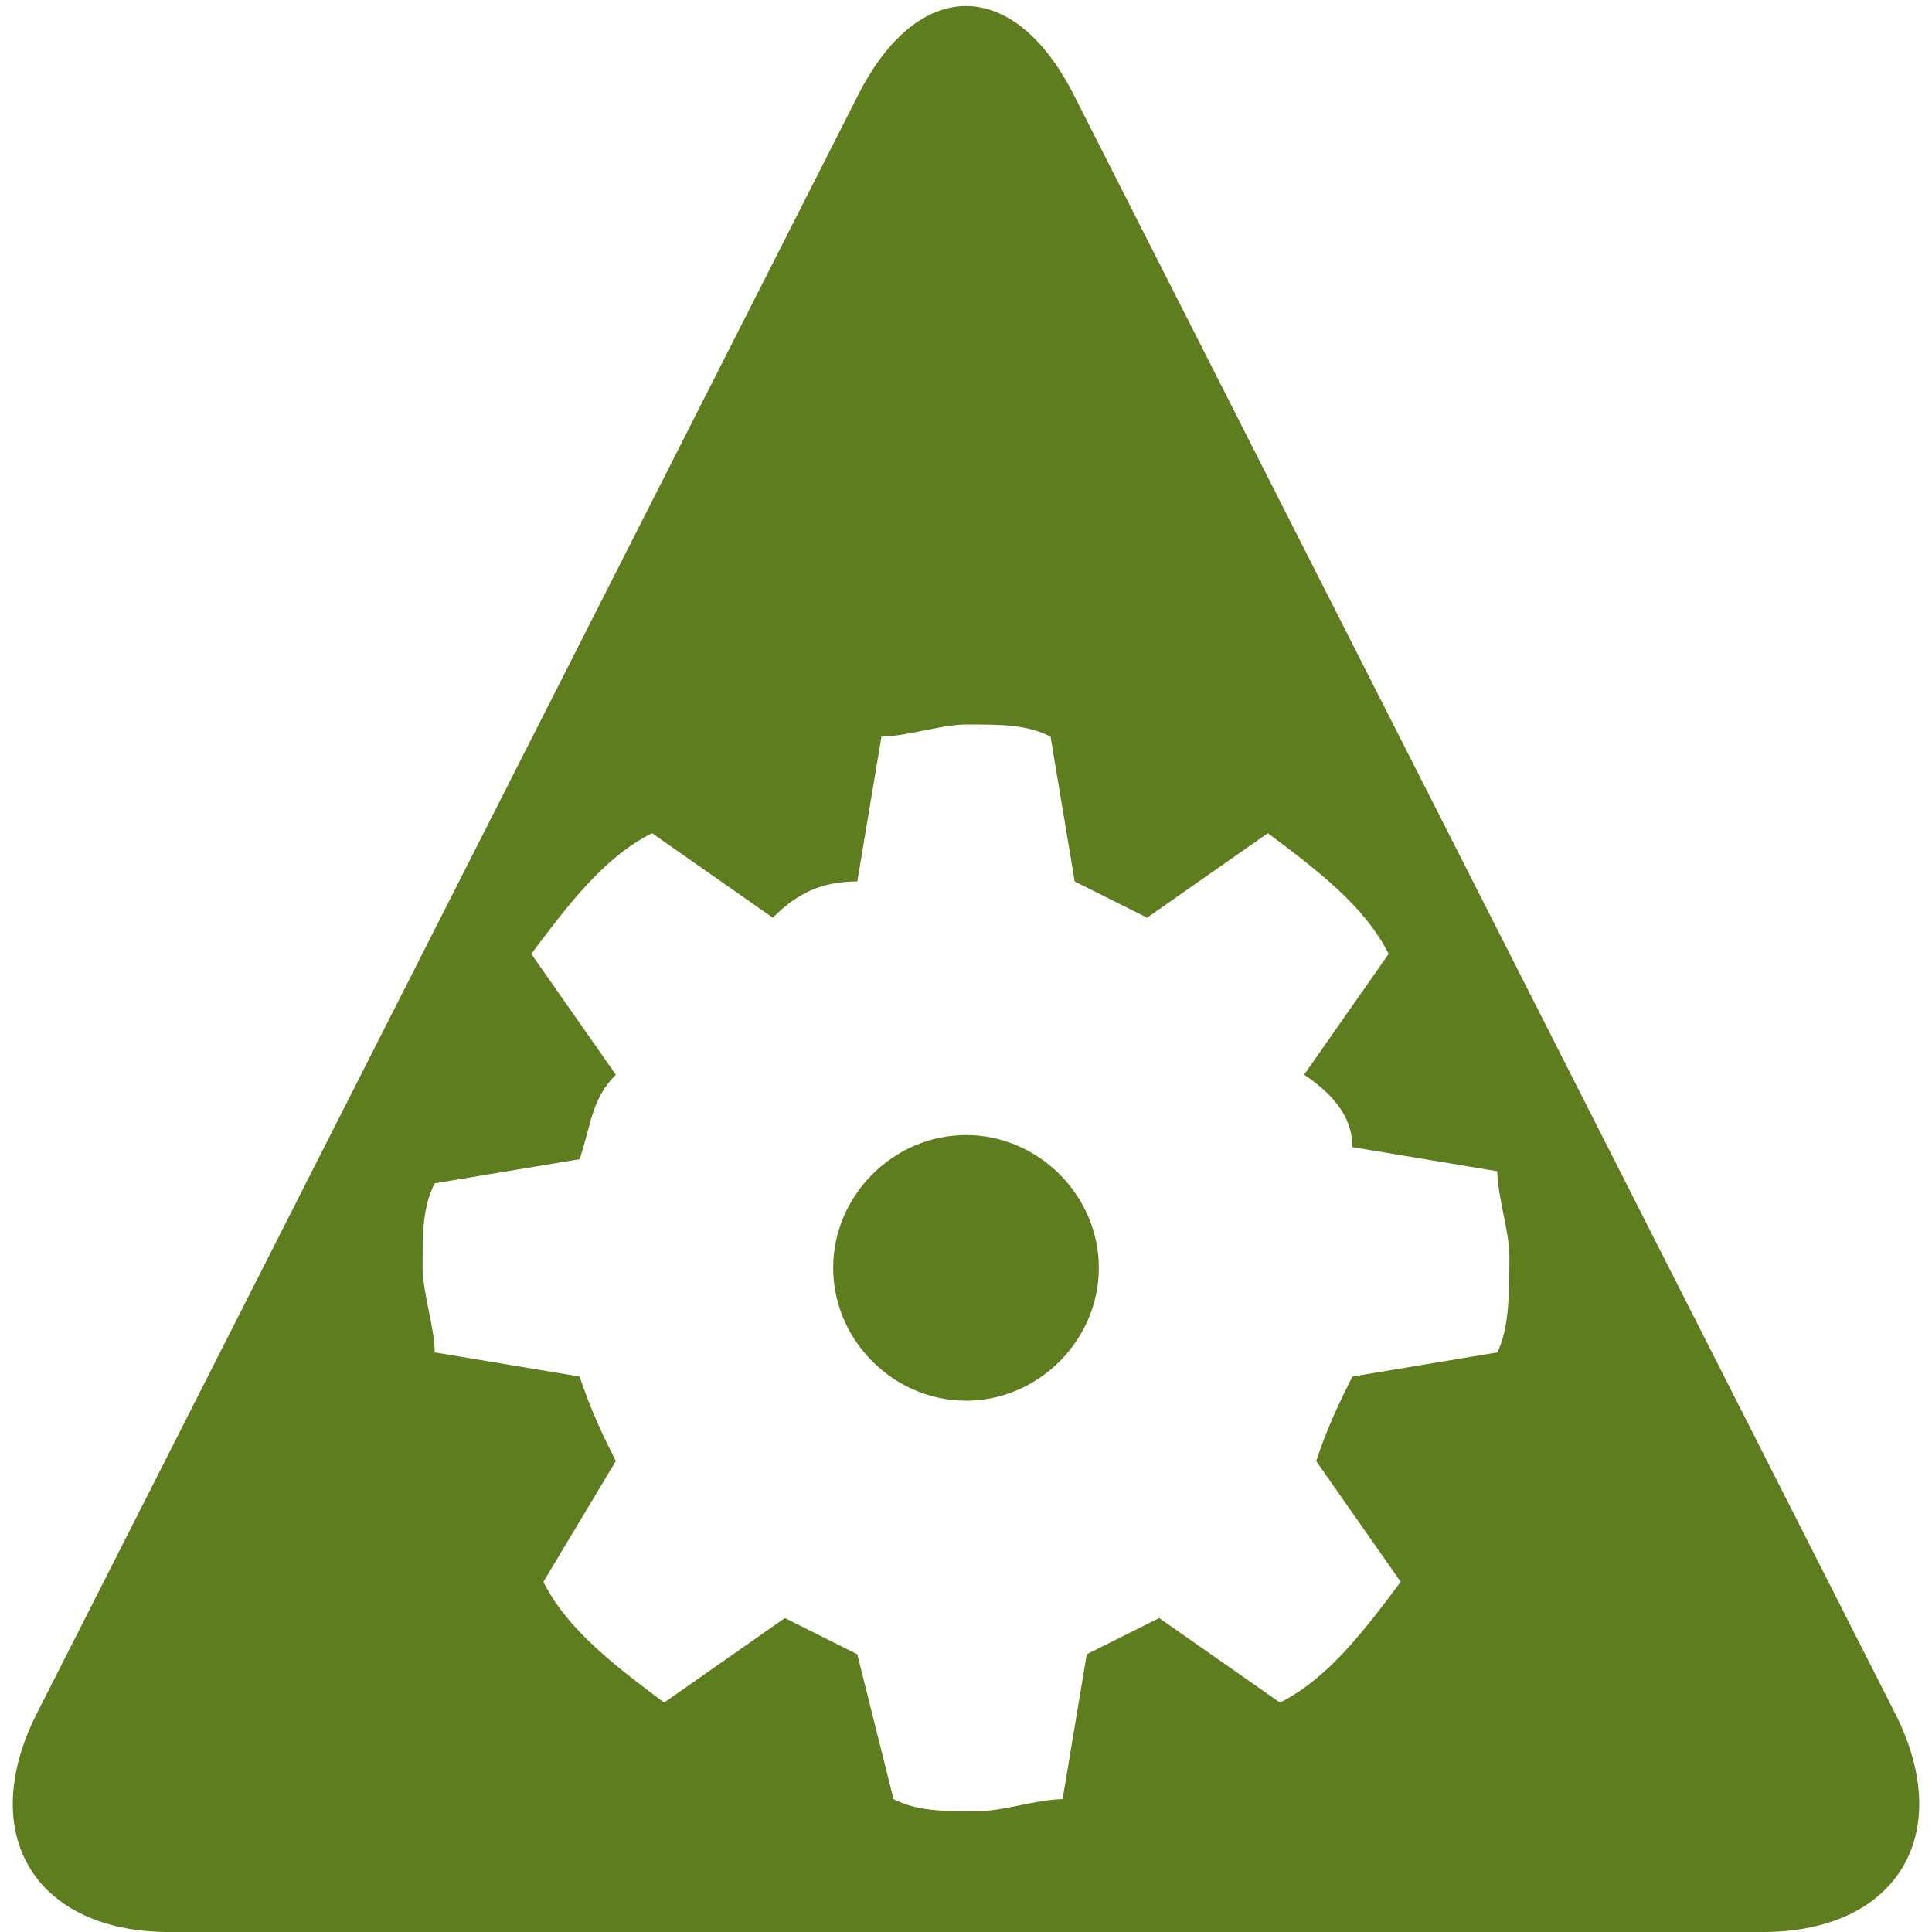 <!DOCTYPE svg PUBLIC "-//W3C//DTD SVG 1.1//EN" "http://www.w3.org/Graphics/SVG/1.1/DTD/svg11.dtd"><svg xmlns="http://www.w3.org/2000/svg" width="16" height="16" viewBox="-0.1 -0.1 16 16" preserveAspectRatio="xMinYMid meet" overflow="visible"><path d="M15.6 14.1L8.8.7c-.5-1-1.3-1-1.8 0L.2 14.1c-.5 1 0 1.8 1.1 1.8h13.2c1.1 0 1.6-.8 1.1-1.8zm-3.3-3l-1.2.2c-.1.2-.2.4-.3.7l.7 1c-.3.4-.6.8-1 1l-1-.7-.6.3-.2 1.2c-.2 0-.5.1-.7.1-.3 0-.5 0-.7-.1L7 13.6l-.6-.3-1 .7c-.4-.3-.8-.6-1-1l.6-1c-.1-.2-.2-.4-.3-.7l-1.2-.2c0-.2-.1-.5-.1-.7 0-.3 0-.5.1-.7l1.2-.2c.1-.3.1-.5.3-.7l-.7-1c.3-.4.6-.8 1-1l1 .7c.2-.2.4-.3.7-.3L7.2 6c.2 0 .5-.1.7-.1.3 0 .5 0 .7.1l.2 1.2.6.3 1-.7c.4.3.8.6 1 1l-.7 1c.3.2.4.4.4.6l1.2.2c0 .2.1.5.1.7 0 .3 0 .6-.1.8zM9 10.4c0 .6-.5 1.1-1.1 1.1s-1.1-.5-1.1-1.1c0-.6.5-1.1 1.1-1.1S9 9.8 9 10.4z" fill="#5E7D1F"/></svg>